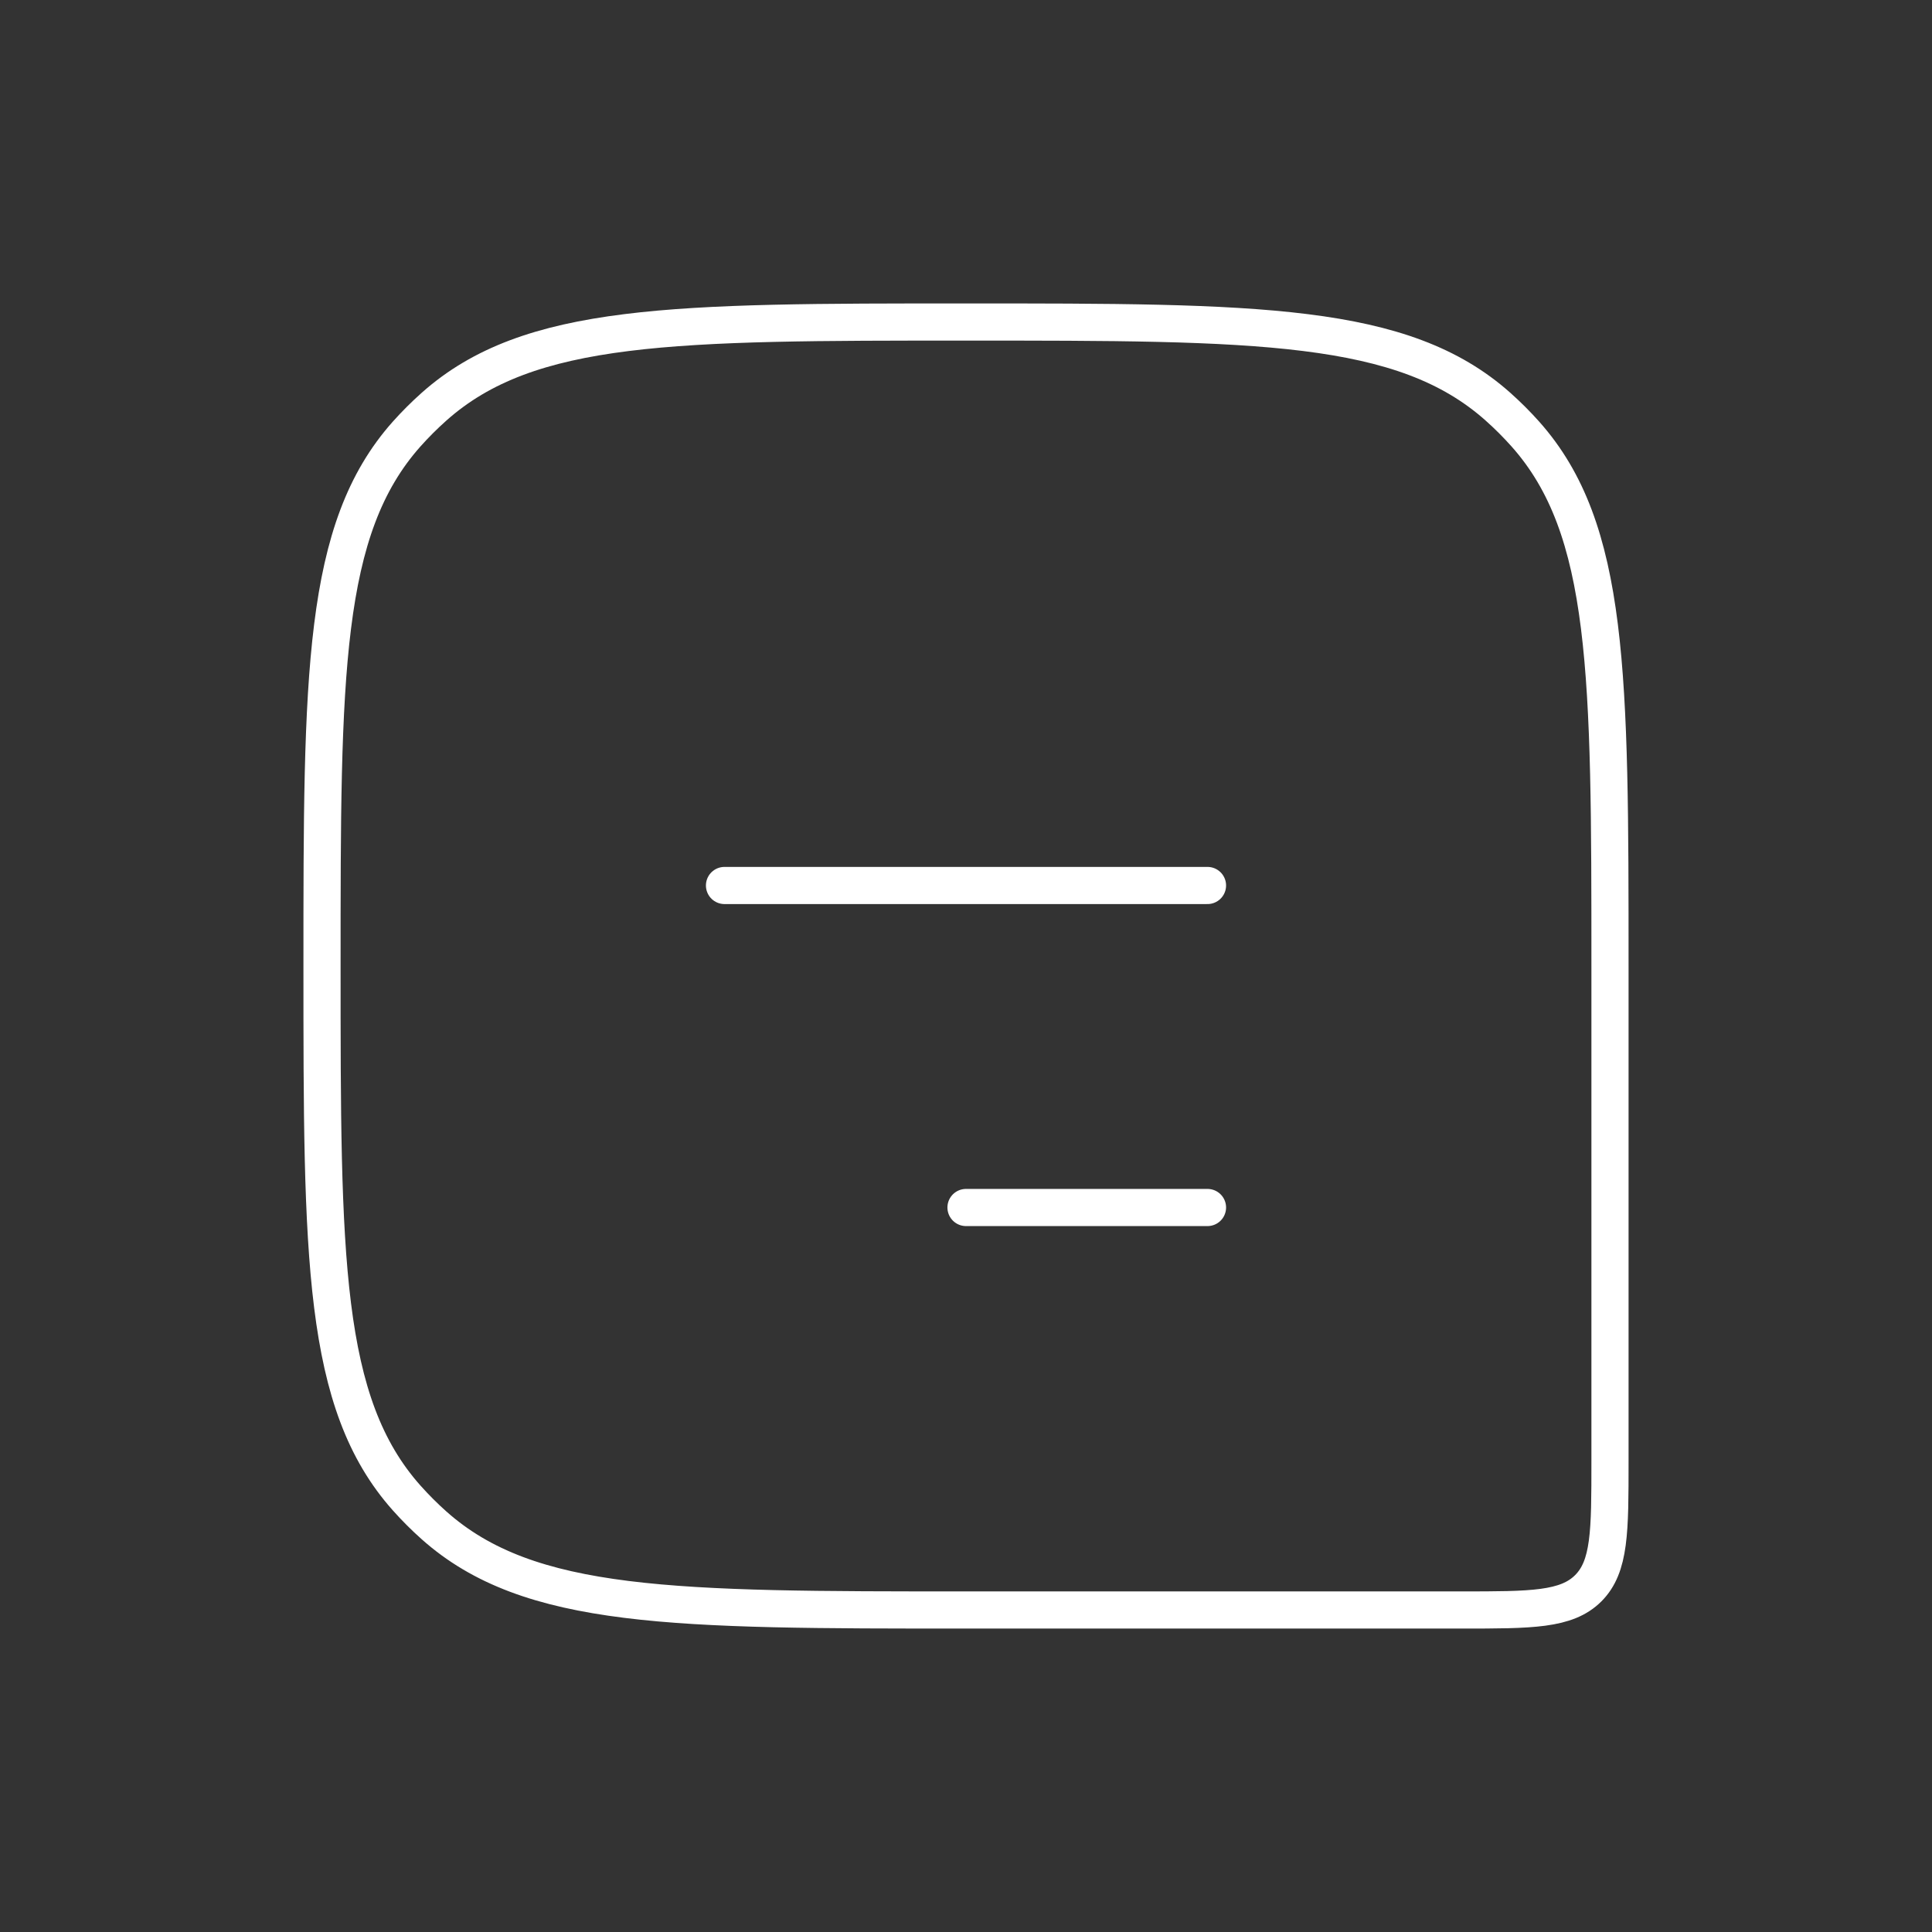 <svg width="52" height="52" viewBox="0 0 52 52" fill="none" xmlns="http://www.w3.org/2000/svg">
<rect x="0" y="0" width="52" height="52" fill="#333333" stroke="none"/>
<path d="M8.667 26C8.667 18.161 8.667 14.242 10.943 11.684C11.176 11.423 11.423 11.176 11.684 10.944C14.242 8.667 18.161 8.667 26 8.667V8.667C33.839 8.667 37.758 8.667 40.316 10.944C40.577 11.176 40.824 11.423 41.057 11.684C43.333 14.242 43.333 18.161 43.333 26V39.333C43.333 41.219 43.333 42.162 42.748 42.748C42.162 43.333 41.219 43.333 39.333 43.333H26C18.161 43.333 14.242 43.333 11.684 41.057C11.423 40.825 11.176 40.577 10.943 40.316C8.667 37.758 8.667 33.839 8.667 26V26Z" stroke="white"/>
<path d="M19.5 23.833L32.5 23.833" stroke="white" stroke-linecap="round" stroke-linejoin="round"/>
<path d="M26 32.5H32.5" stroke="white" stroke-linecap="round" stroke-linejoin="round"/>
</svg>
